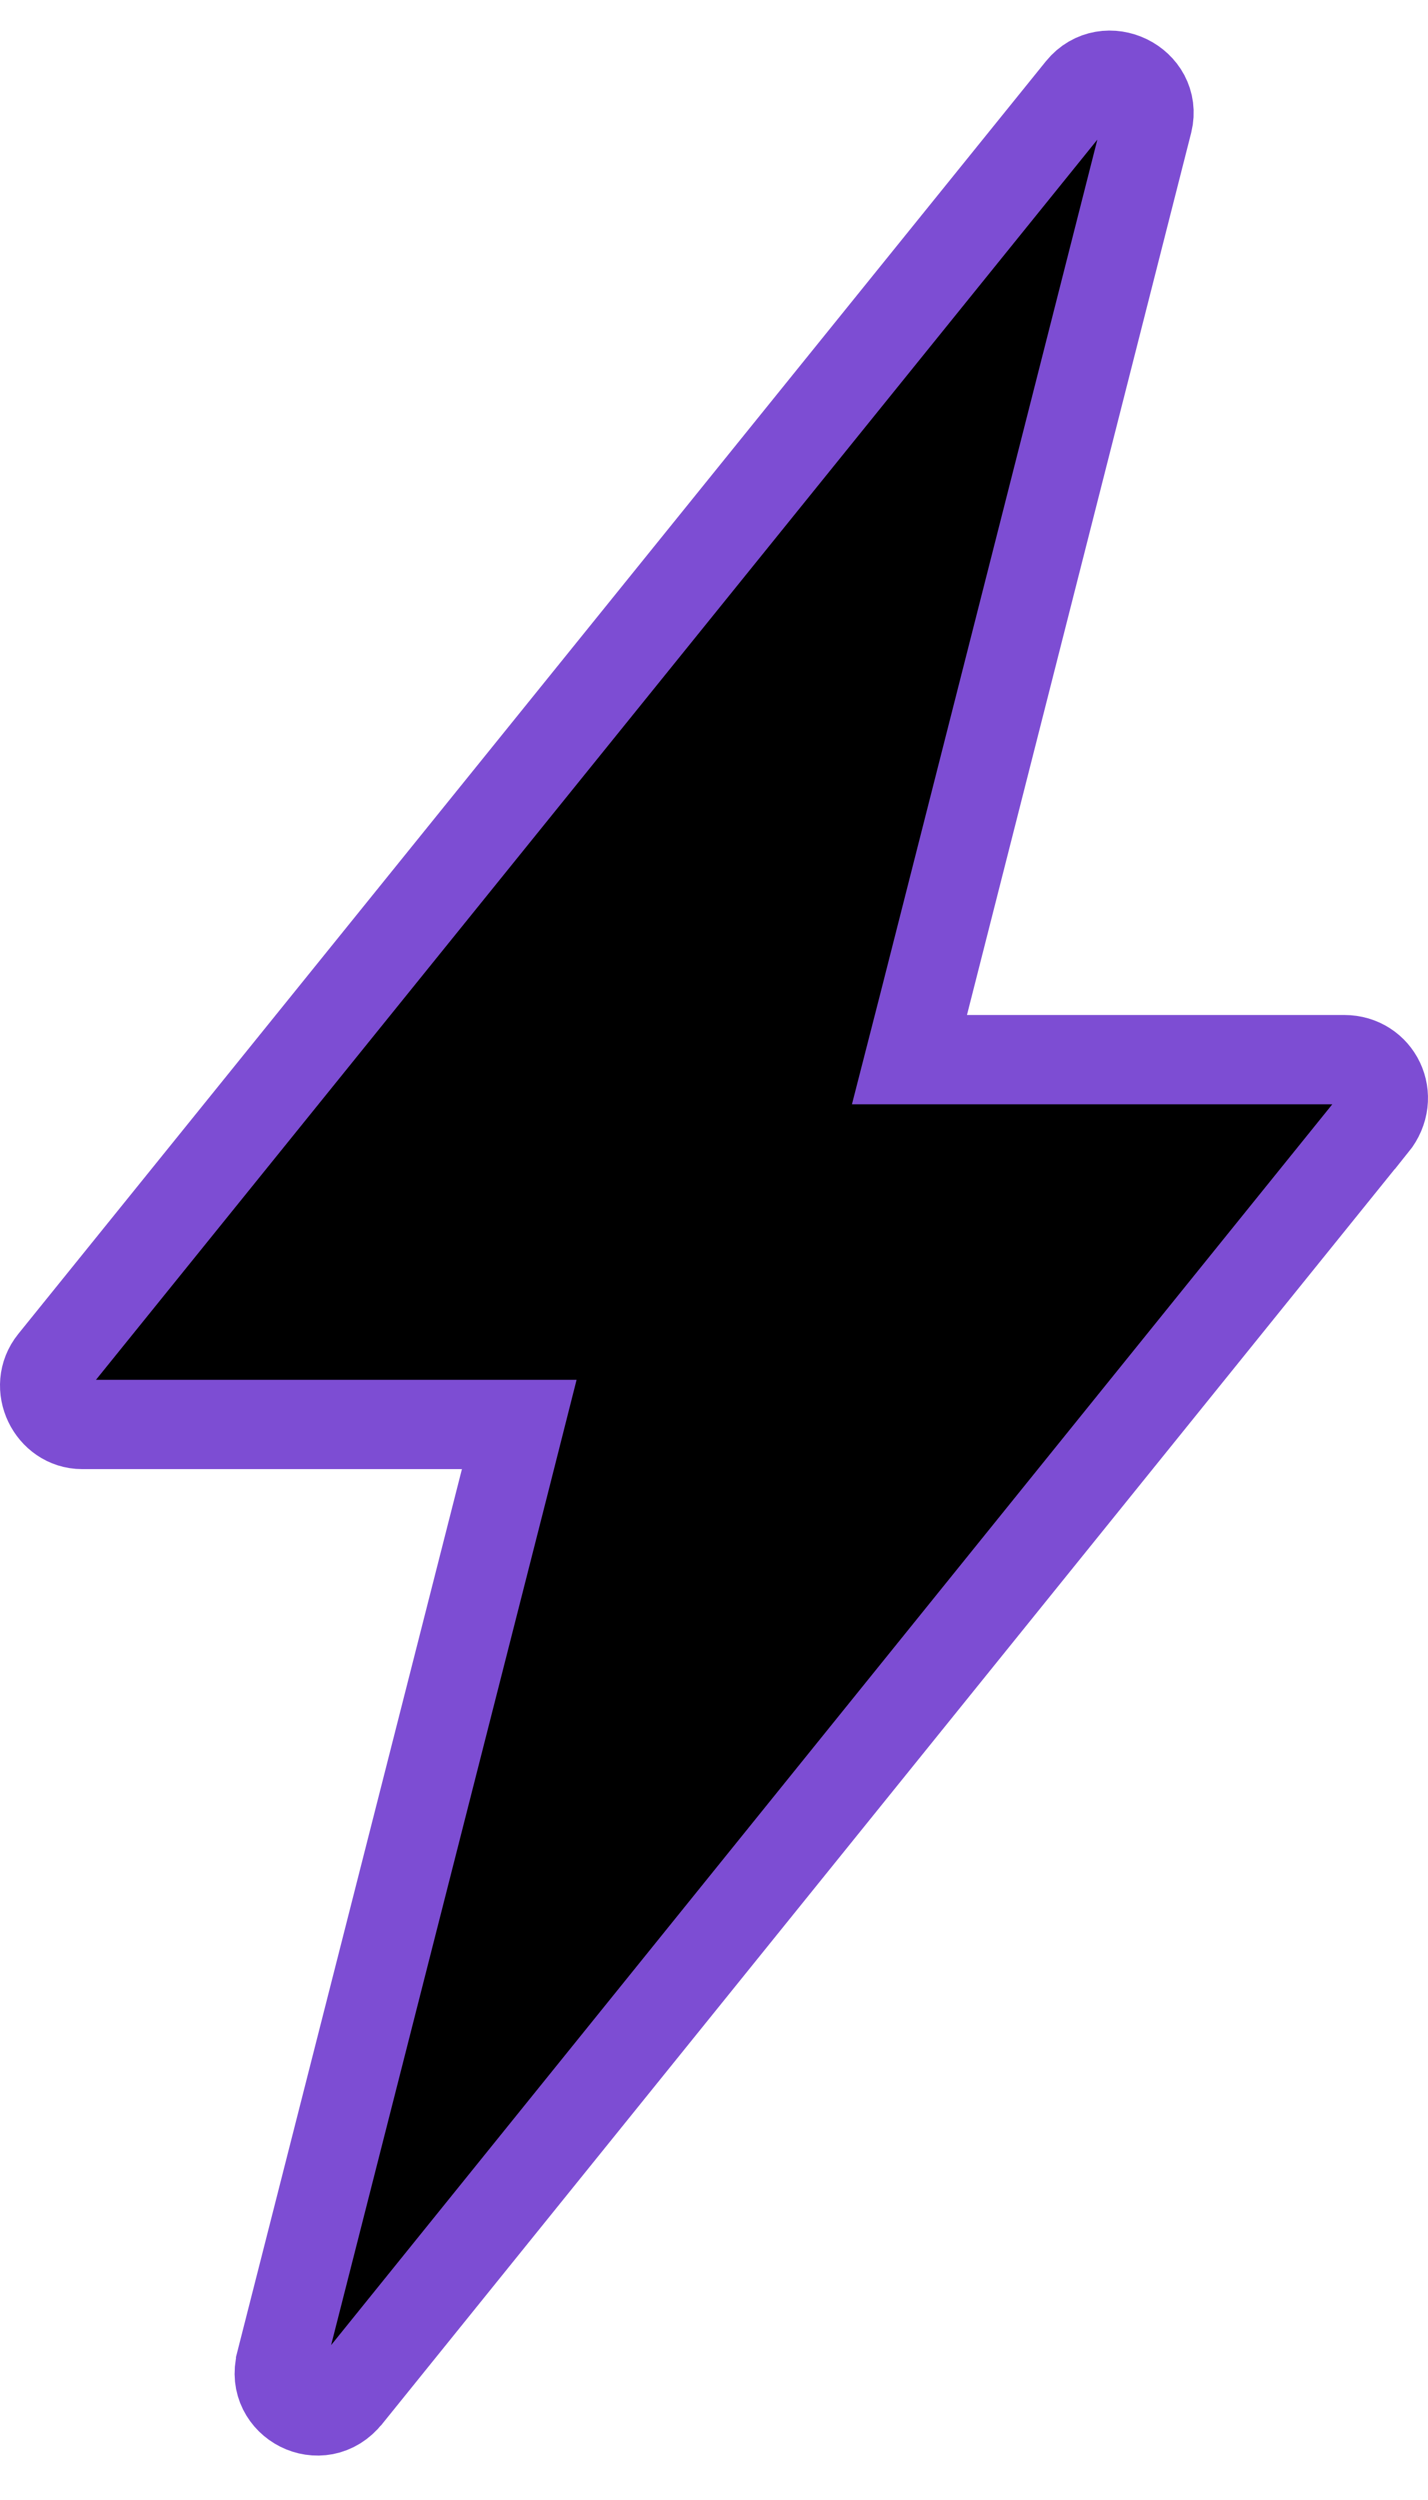 <svg xmlns="http://www.w3.org/2000/svg" viewBox="0 0 8 14"><path fill="currentcolor" stroke="#7D4DD3" stroke-width=".5" d="m5.175 5.622-.08.312h2.436c.184 0 .29.207.164.363h-.001L1.95 13.413l-.002.002c-.15.19-.434.038-.376-.181v-.003l1.258-4.942.079-.312H.46c-.171 0-.276-.21-.163-.35L6.054.5c.143-.175.429-.034.377.182L5.175 5.622Z"/></svg>

